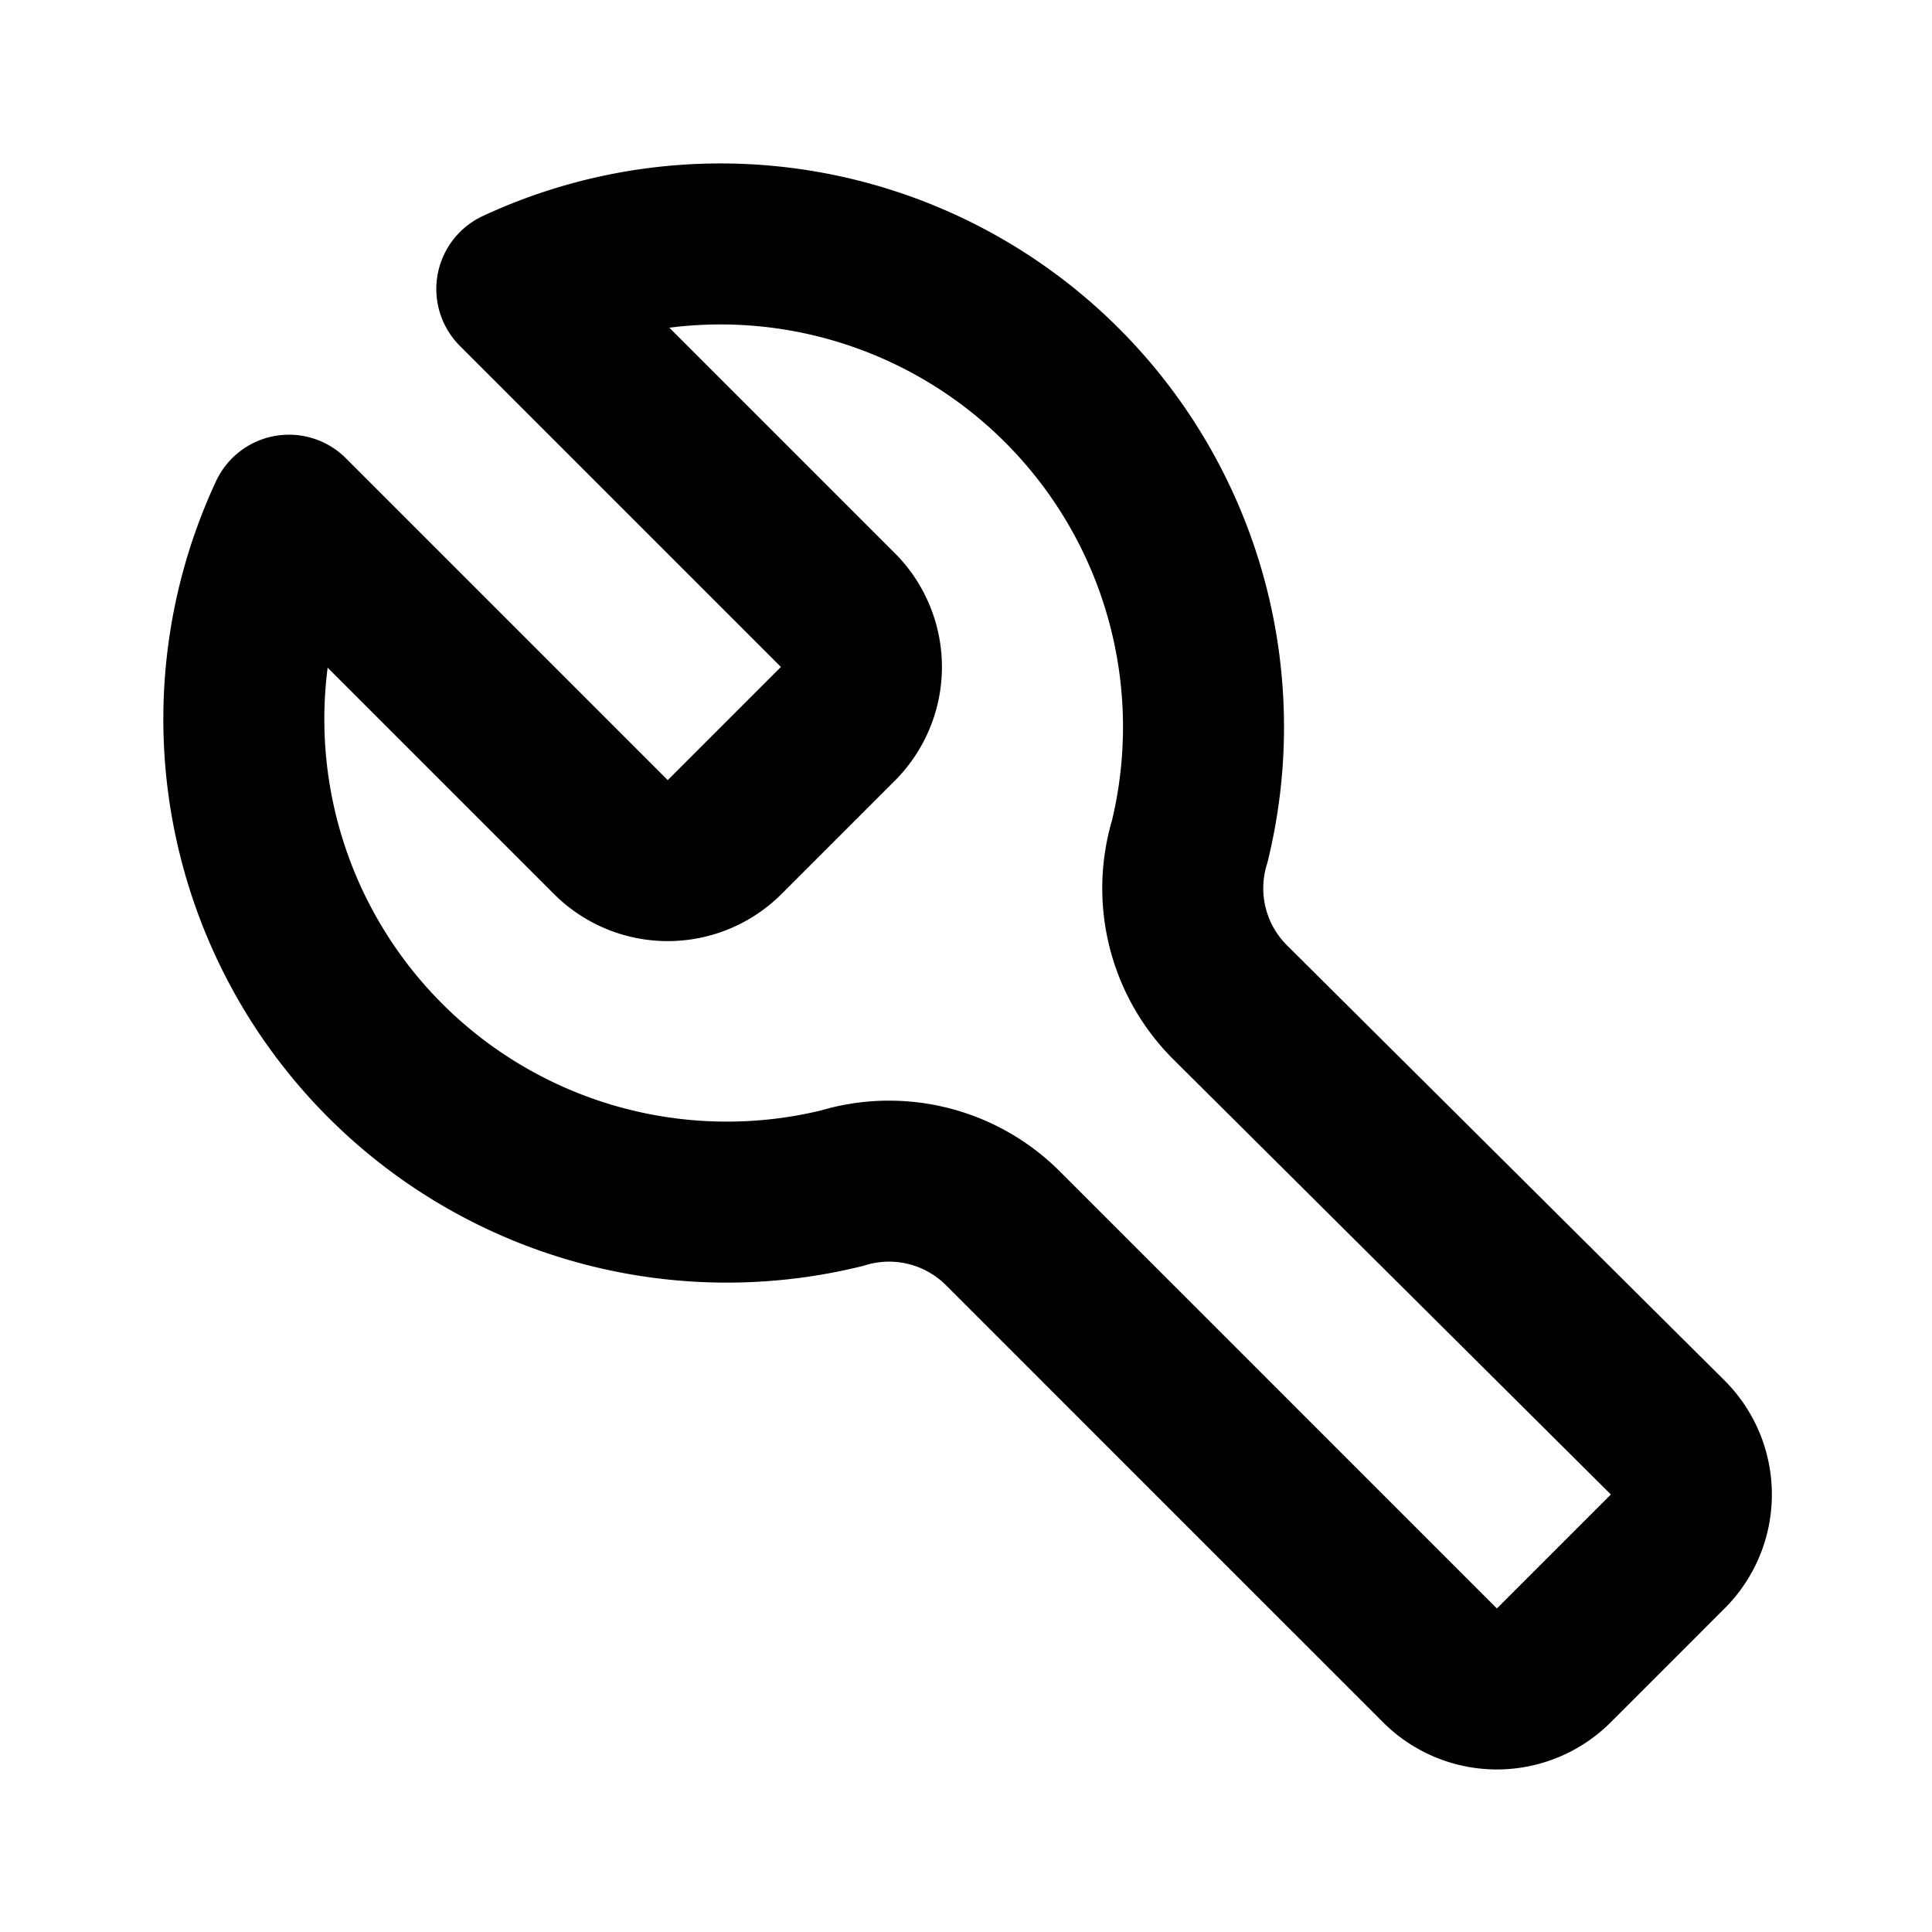 <svg id="i-wrench" xmlns="http://www.w3.org/2000/svg" viewBox="0 0 24 24">
  <path class="cls-1" d="M15.28,12.45a2,2,0,0,1-.5-2A6,6,0,0,0,6.42,3.59l4,4A1,1,0,0,1,10.4,9L9,10.4a1,1,0,0,1-1.41,0l-4-4a6,6,0,0,0,6.87,8.36,2,2,0,0,1,2,.5l5.43,5.43a1,1,0,0,0,1.41,0l1.42-1.42a1,1,0,0,0,0-1.41Z" fill="none" stroke="#000" stroke-linecap="round" stroke-linejoin="round" stroke-width="2"/>
</svg>
